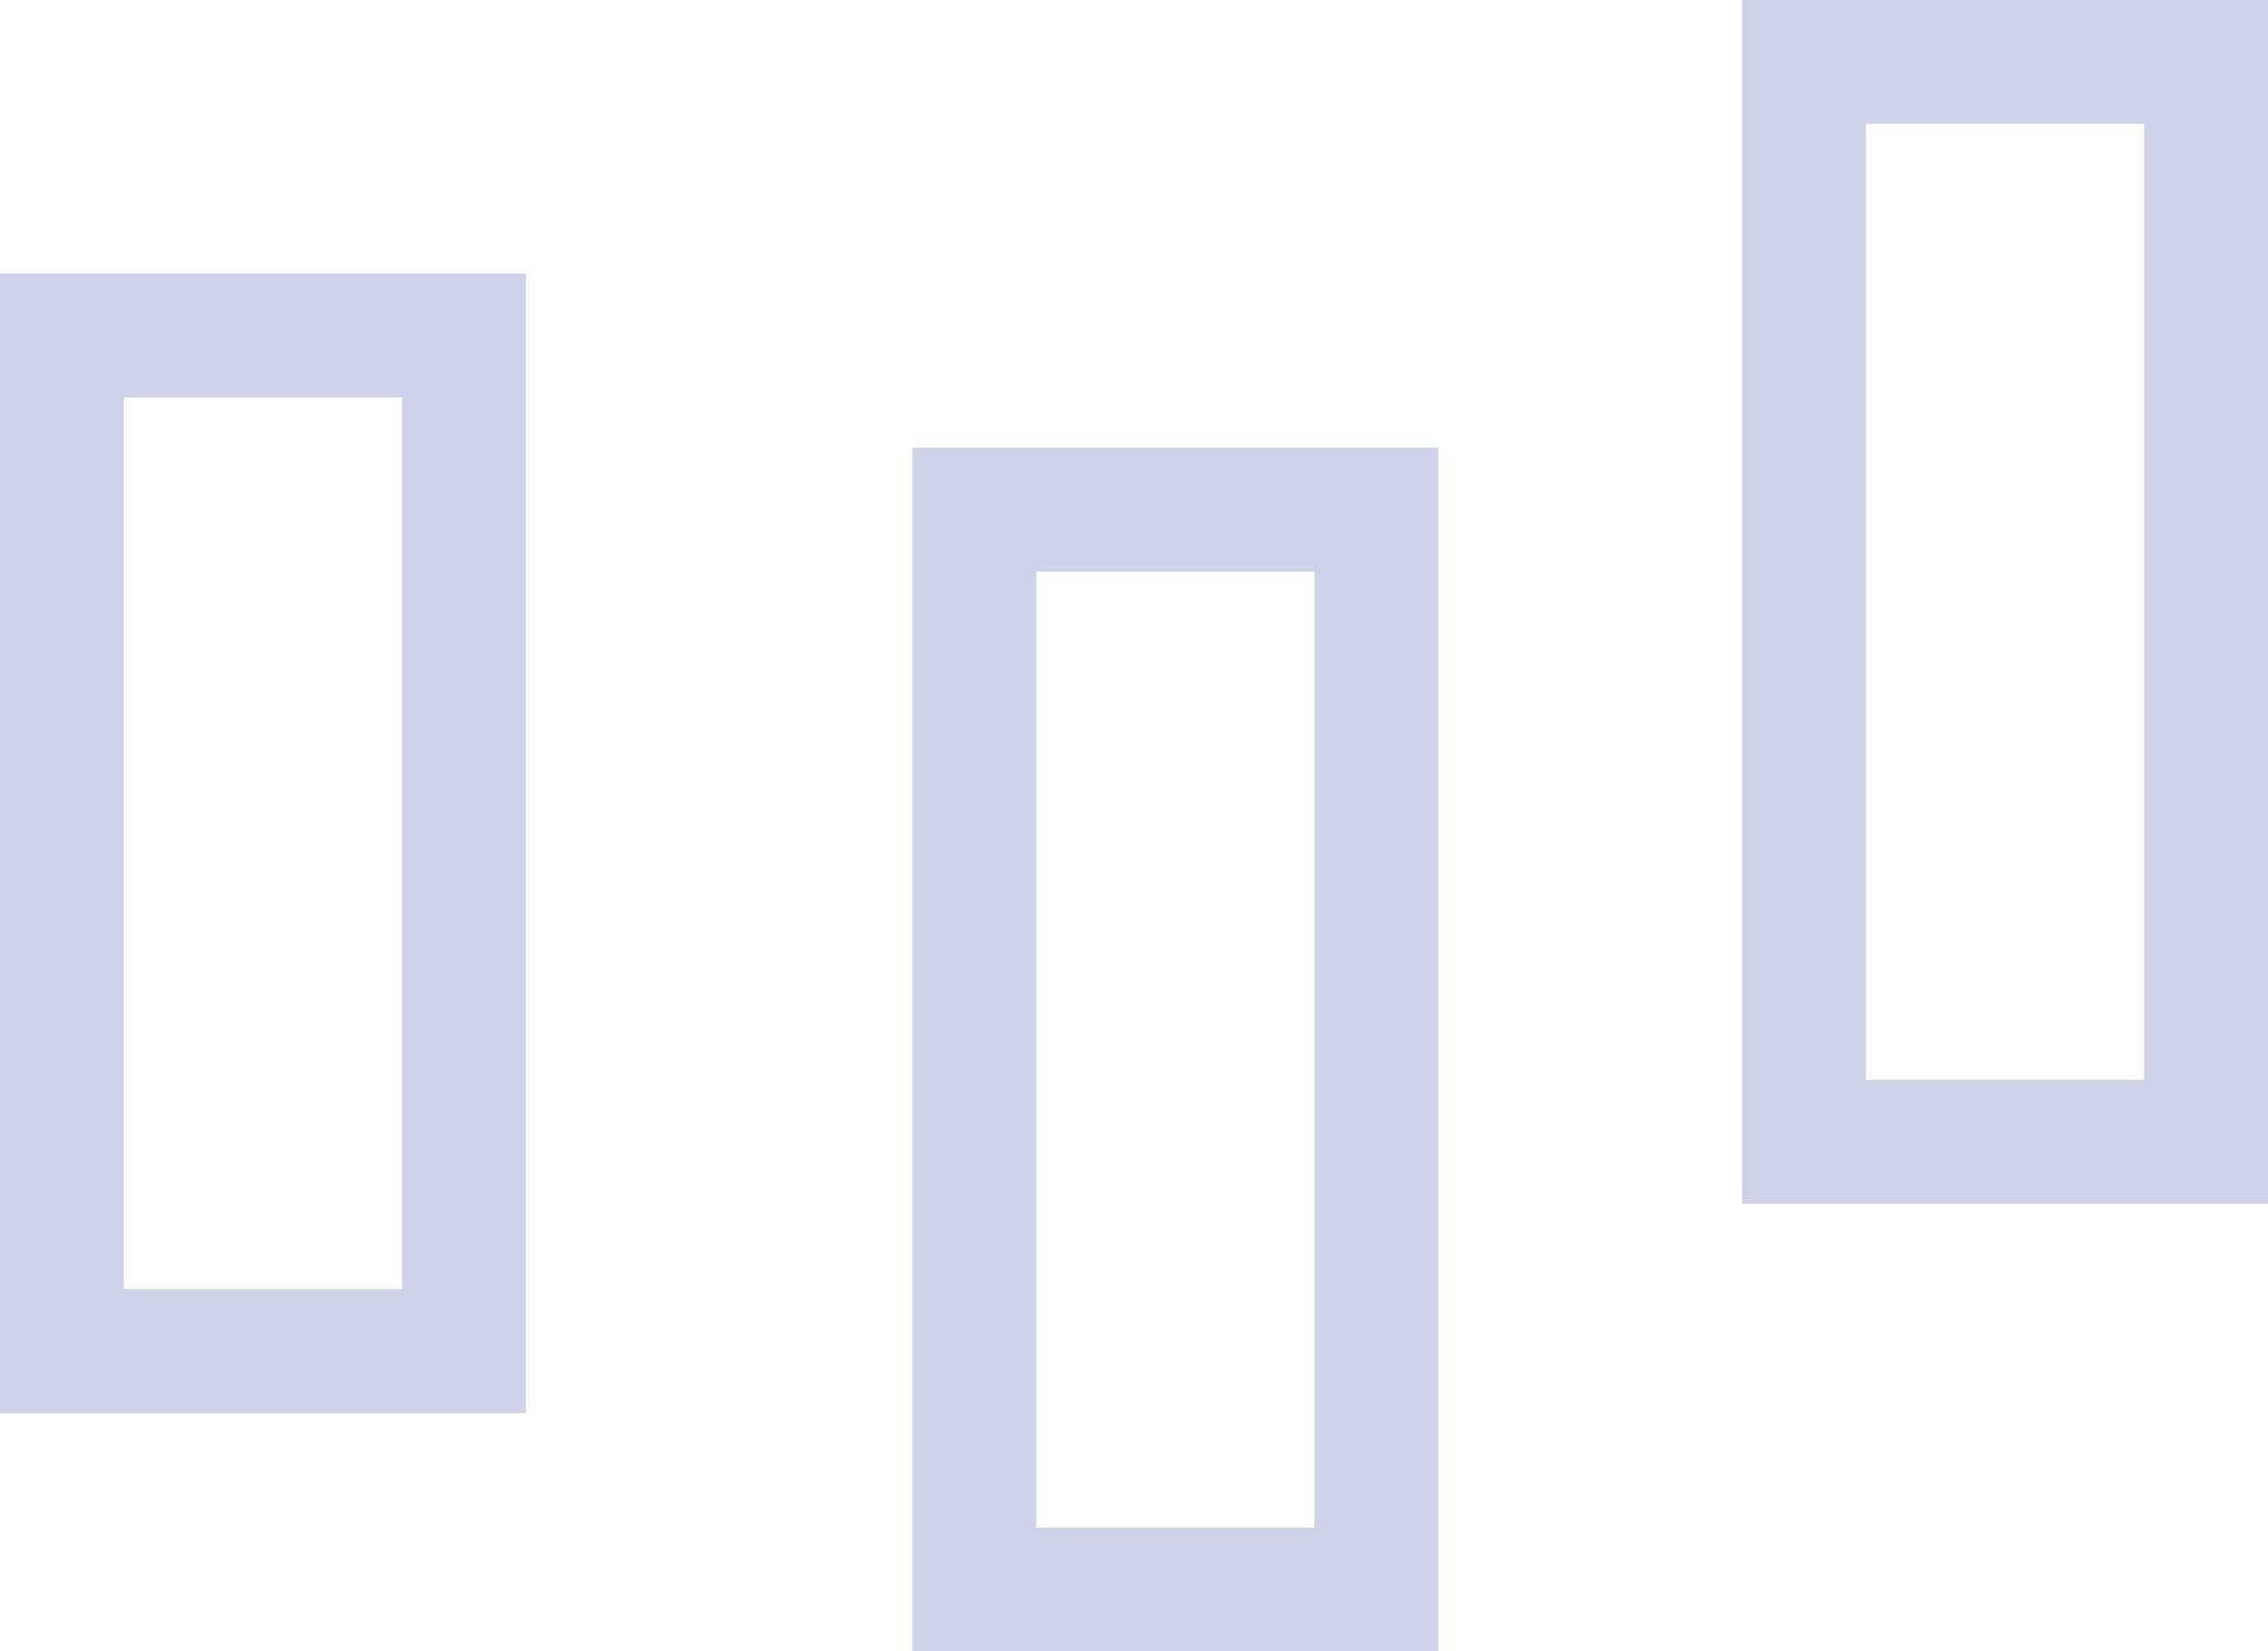 <svg id="Group_200" data-name="Group 200" xmlns="http://www.w3.org/2000/svg" width="27.465" height="20" viewBox="0 0 27.465 20">
  <g id="Rectangle_12" data-name="Rectangle 12" transform="translate(0 3.313)" fill="none" stroke="#cfd3e8" stroke-width="1.5">
    <rect width="6.369" height="13.8" stroke="none"/>
    <rect x="0.75" y="0.75" width="4.869" height="12.3" fill="none"/>
  </g>
  <g id="Rectangle_13" data-name="Rectangle 13" transform="translate(11.05 5.423)" fill="none" stroke="#cfd3e8" stroke-width="1.5">
    <rect width="6.369" height="14.577" stroke="none"/>
    <rect x="0.75" y="0.75" width="4.869" height="13.077" fill="none"/>
  </g>
  <g id="Rectangle_14" data-name="Rectangle 14" transform="translate(21.096)" fill="none" stroke="#cfd3e8" stroke-width="1.5">
    <rect width="6.369" height="14.577" stroke="none"/>
    <rect x="0.75" y="0.75" width="4.869" height="13.077" fill="none"/>
  </g>
</svg>
